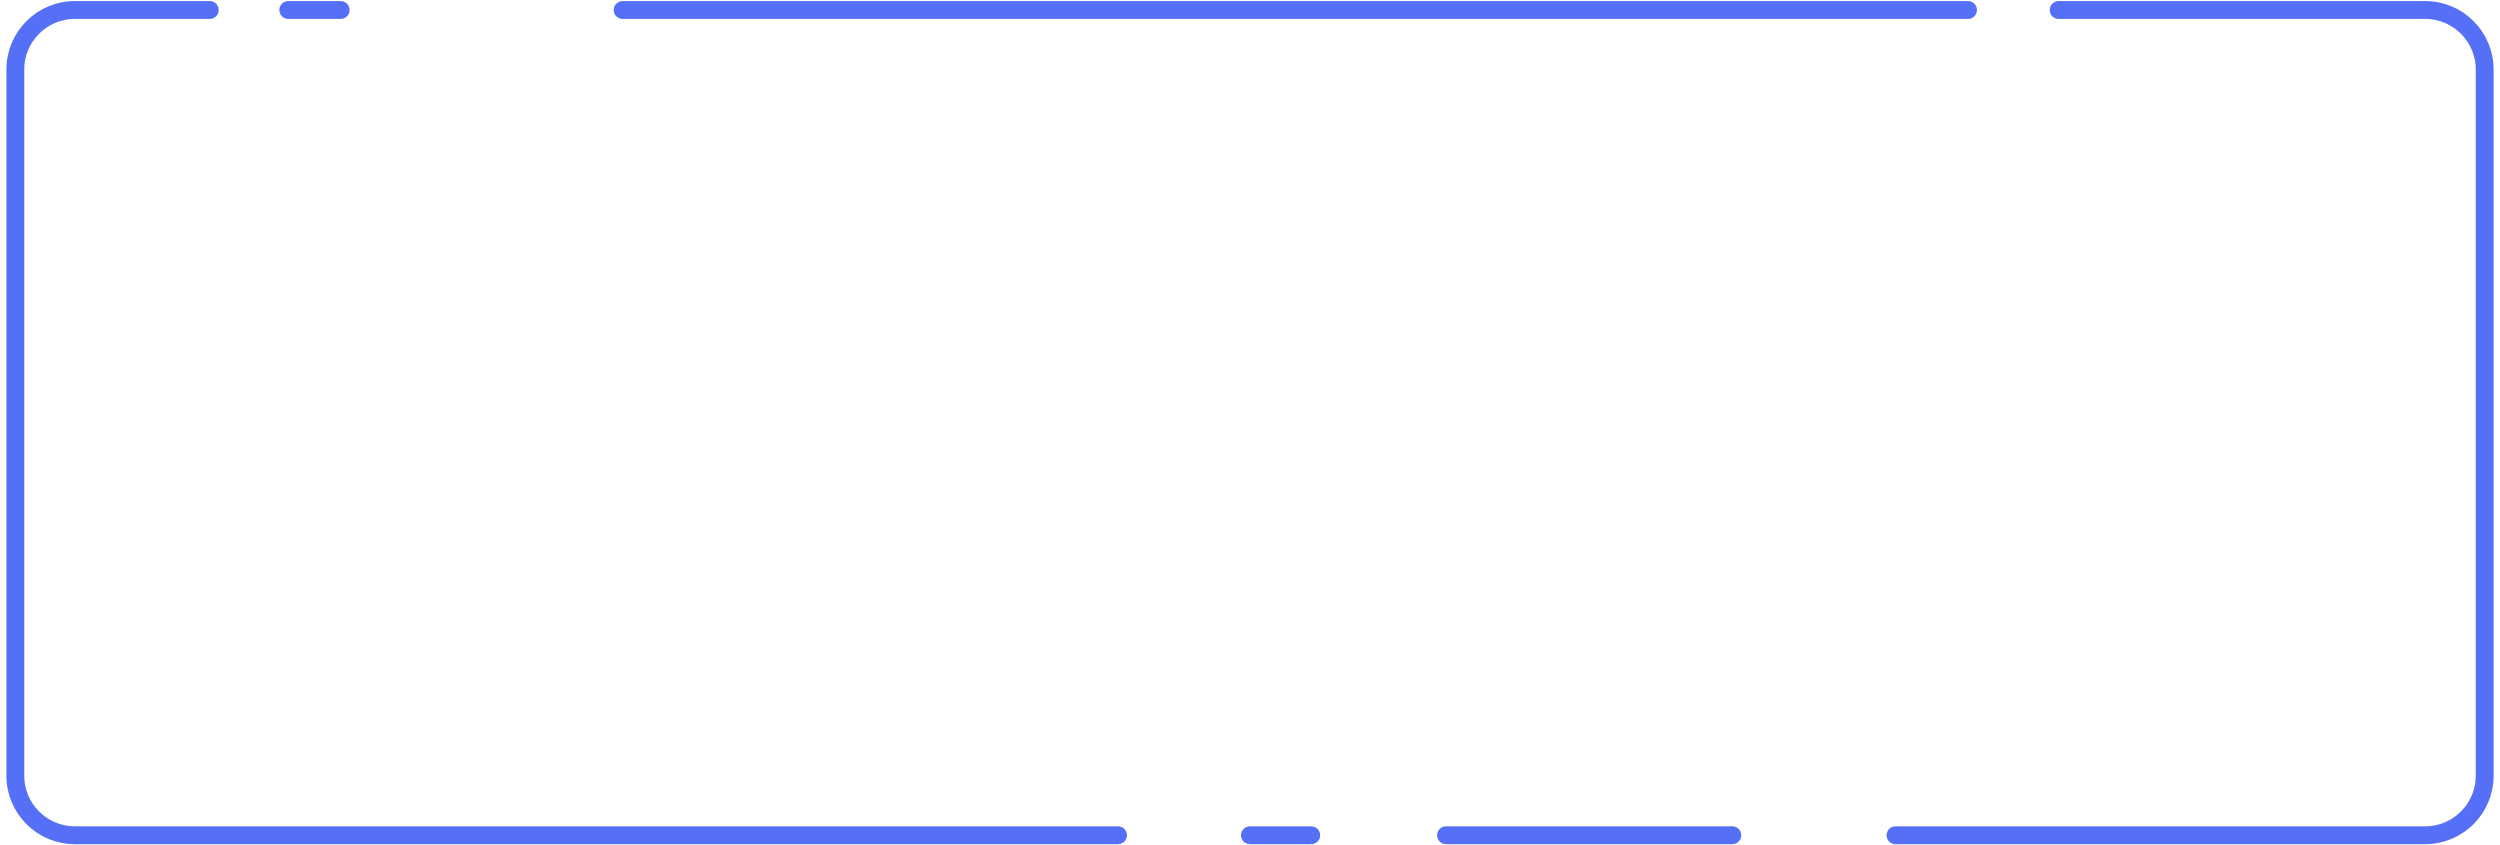 <svg width="210" height="71" viewBox="0 0 210 71" fill="none" xmlns="http://www.w3.org/2000/svg">
<g clip-path="url(#clip0_70_8400)">
<path d="M172.929 0.839H203.712C206.474 0.839 208.713 3.078 208.713 5.839V65.161C208.713 67.922 206.474 70.161 203.713 70.161H164.631H159.222" stroke="#556FF6" stroke-width="1.5" stroke-linecap="round" stroke-linejoin="round"/>
<path d="M52.301 0.839H165.313" stroke="#556FF6" stroke-width="1.5" stroke-linecap="round" stroke-linejoin="round"/>
<path d="M24.216 0.839H28.617" stroke="#556FF6" stroke-width="1.5" stroke-linecap="round" stroke-linejoin="round"/>
<path d="M93.914 70.161H6.288C3.526 70.161 1.288 67.922 1.288 65.161V5.839C1.288 3.078 3.526 0.839 6.288 0.839H17.62" stroke="#556FF6" stroke-width="1.5" stroke-linecap="round" stroke-linejoin="round"/>
<path d="M110.141 70.161H104.995" stroke="#556FF6" stroke-width="1.5" stroke-linecap="round" stroke-linejoin="round"/>
<path d="M145.515 70.161H121.463" stroke="#556FF6" stroke-width="1.5" stroke-linecap="round" stroke-linejoin="round"/>
</g>
<defs>
<clipPath id="clip0_70_8400">
<rect x="0.5" width="209" height="71" rx="5" fill="white"/>
</clipPath>
</defs>
</svg>

